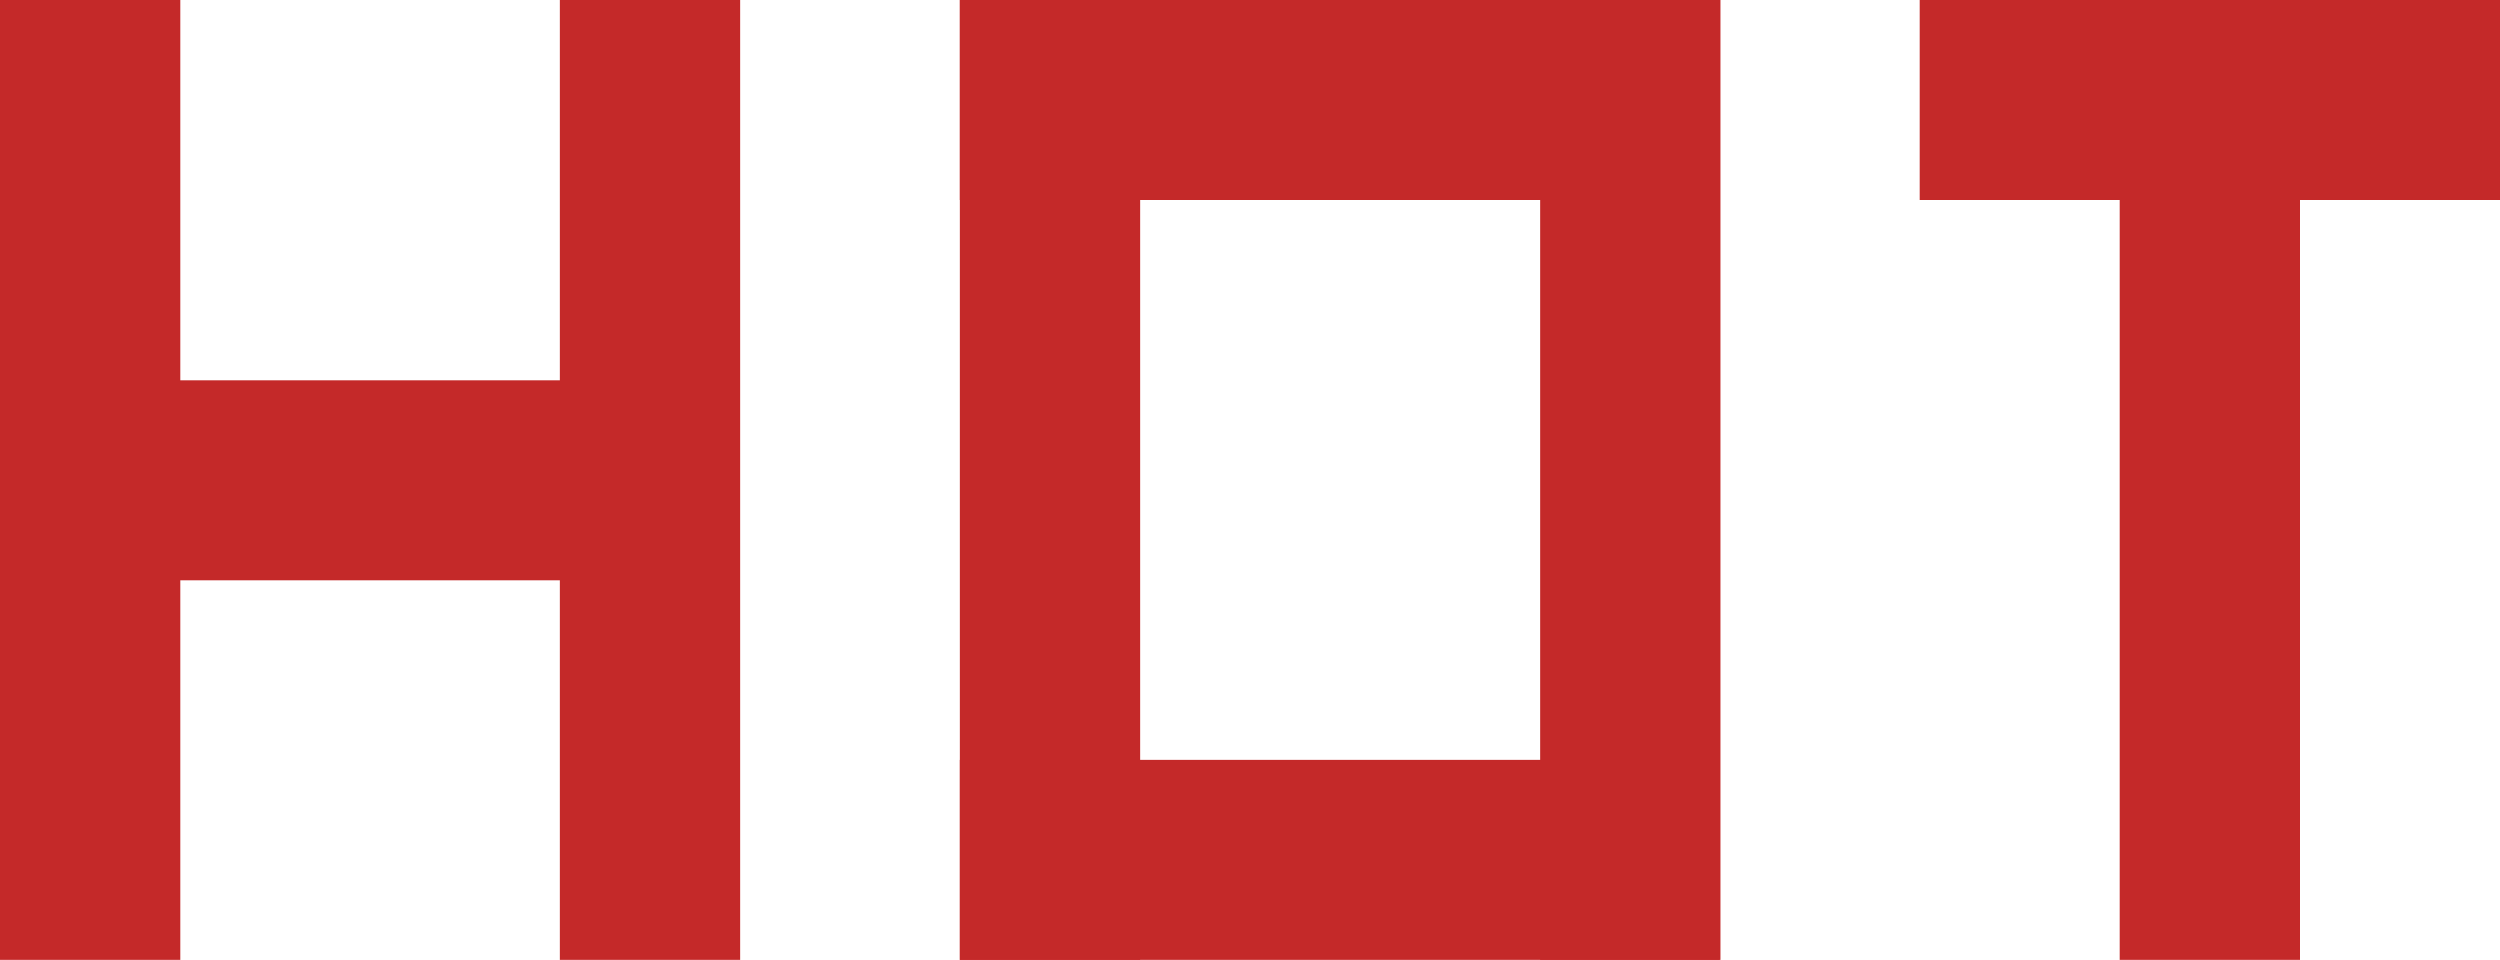 <svg xmlns="http://www.w3.org/2000/svg" viewBox="0 0 33 12.67"><defs><style>.cls-1{fill:#c42929;}</style></defs><title>资源 8</title><g id="图层_2" data-name="图层 2"><g id="图层_1-2" data-name="图层 1"><rect class="cls-1" width="2.38" height="12.67"/><rect class="cls-1" x="12.67" width="2.38" height="12.67"/><rect class="cls-1" x="20.33" width="2.38" height="12.67"/><rect class="cls-1" x="27.98" width="2.38" height="12.67"/><rect class="cls-1" x="7.39" width="2.38" height="12.67"/><rect class="cls-1" x="1.32" y="5.02" width="7.13" height="2.64"/><rect class="cls-1" x="12.67" width="10.03" height="2.64"/><rect class="cls-1" x="25.34" width="7.66" height="2.64"/><rect class="cls-1" x="12.67" y="10.03" width="10.03" height="2.64"/></g></g></svg>